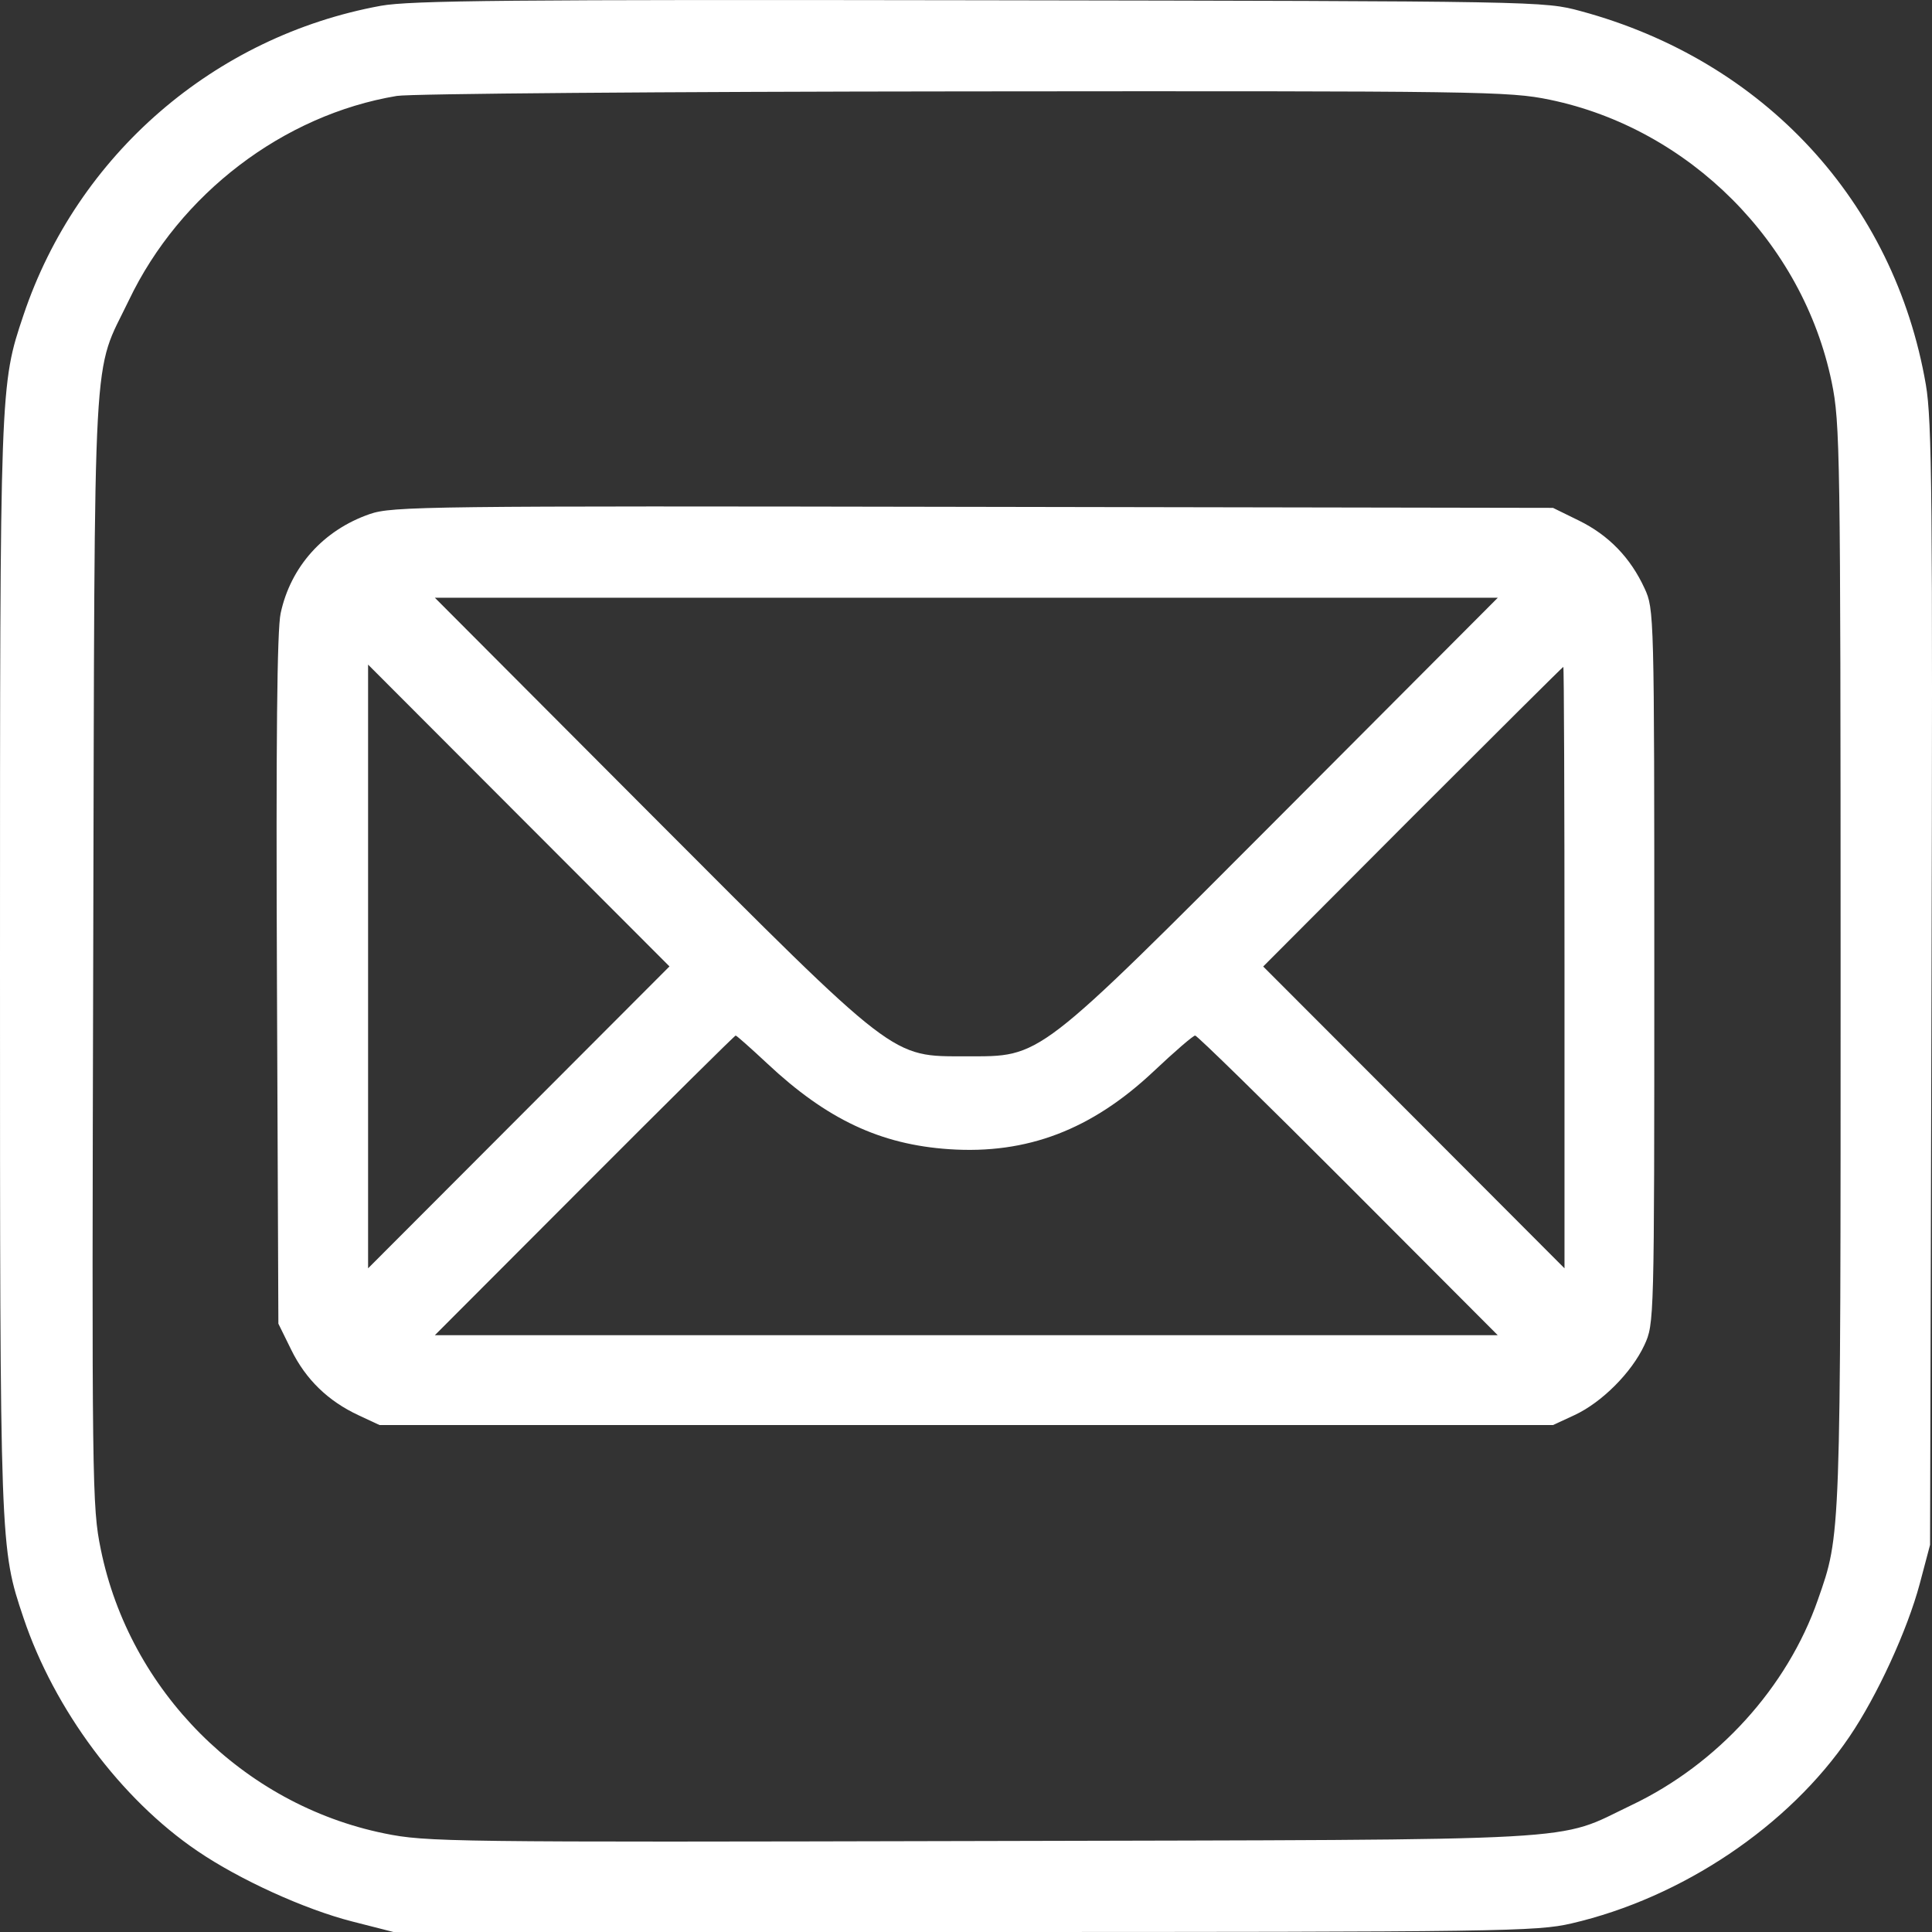 <svg width="23" height="23" viewBox="0 0 23 23" fill="none" xmlns="http://www.w3.org/2000/svg">
<rect x="0" y="0" width="23" height="23" fill="#333333" stroke="none"/>
<path fill-rule="evenodd" clip-rule="evenodd" d="M4.533 0.069C2.551 0.432 0.921 1.843 0.28 3.75C-0.001 4.586 1.10197e-08 4.57 1.10197e-08 11.505C1.10197e-08 18.441 -0.001 18.424 0.28 19.261C0.647 20.353 1.44 21.418 2.349 22.035C2.852 22.378 3.629 22.731 4.194 22.875L4.684 23H11.476C17.896 23 18.293 22.994 18.708 22.898C20.025 22.593 21.297 21.738 22.017 20.675C22.348 20.188 22.707 19.405 22.854 18.855L22.977 18.391L22.994 11.73C23.009 5.933 23 5.006 22.927 4.58C22.551 2.399 21 0.721 18.817 0.132C18.381 0.014 18.349 0.014 11.668 0.003C6.08 -0.006 4.887 0.005 4.533 0.069ZM18.449 1.187C20.11 1.531 21.463 2.886 21.806 4.55C21.906 5.034 21.911 5.37 21.912 11.487C21.912 18.359 21.916 18.26 21.641 19.046C21.278 20.087 20.45 21 19.424 21.489C18.498 21.93 19.069 21.899 11.683 21.917C5.336 21.932 5.077 21.929 4.574 21.826C2.892 21.482 1.543 20.13 1.2 18.445C1.096 17.94 1.093 17.688 1.11 11.298C1.129 3.88 1.095 4.489 1.535 3.573C2.141 2.306 3.374 1.367 4.724 1.142C4.883 1.115 7.921 1.091 11.476 1.088C17.643 1.082 17.964 1.087 18.449 1.187ZM4.401 6.12C3.85 6.311 3.46 6.746 3.341 7.301C3.298 7.497 3.285 8.828 3.297 11.67L3.314 15.758L3.467 16.069C3.64 16.422 3.906 16.68 4.27 16.849L4.519 16.965H11.504H18.488L18.743 16.847C19.069 16.696 19.425 16.339 19.576 16.013C19.693 15.759 19.694 15.74 19.694 11.505C19.694 7.298 19.692 7.251 19.578 7.004C19.41 6.639 19.152 6.373 18.8 6.199L18.488 6.046L11.586 6.034C5.072 6.022 4.668 6.027 4.401 6.12ZM15.284 9.67C12.316 12.644 12.406 12.575 11.504 12.575C10.602 12.575 10.692 12.644 7.724 9.67L5.177 7.116H11.504H17.831L15.284 9.67ZM6.176 13.302L4.382 15.099V11.505V7.912L6.176 9.709L7.97 11.505L6.176 13.302ZM18.625 11.519V15.099L16.832 13.302L15.038 11.506L16.817 9.722C17.797 8.742 18.604 7.939 18.611 7.939C18.619 7.939 18.625 9.55 18.625 11.519ZM9.133 12.66C9.843 13.326 10.481 13.626 11.301 13.681C12.227 13.743 12.995 13.45 13.734 12.754C13.982 12.52 14.204 12.328 14.228 12.328C14.252 12.328 15.072 13.131 16.051 14.112L17.83 15.895H11.504H5.177L6.957 14.112C7.936 13.131 8.746 12.328 8.758 12.328C8.769 12.328 8.938 12.478 9.133 12.66Z" fill="white"/>
</svg>

